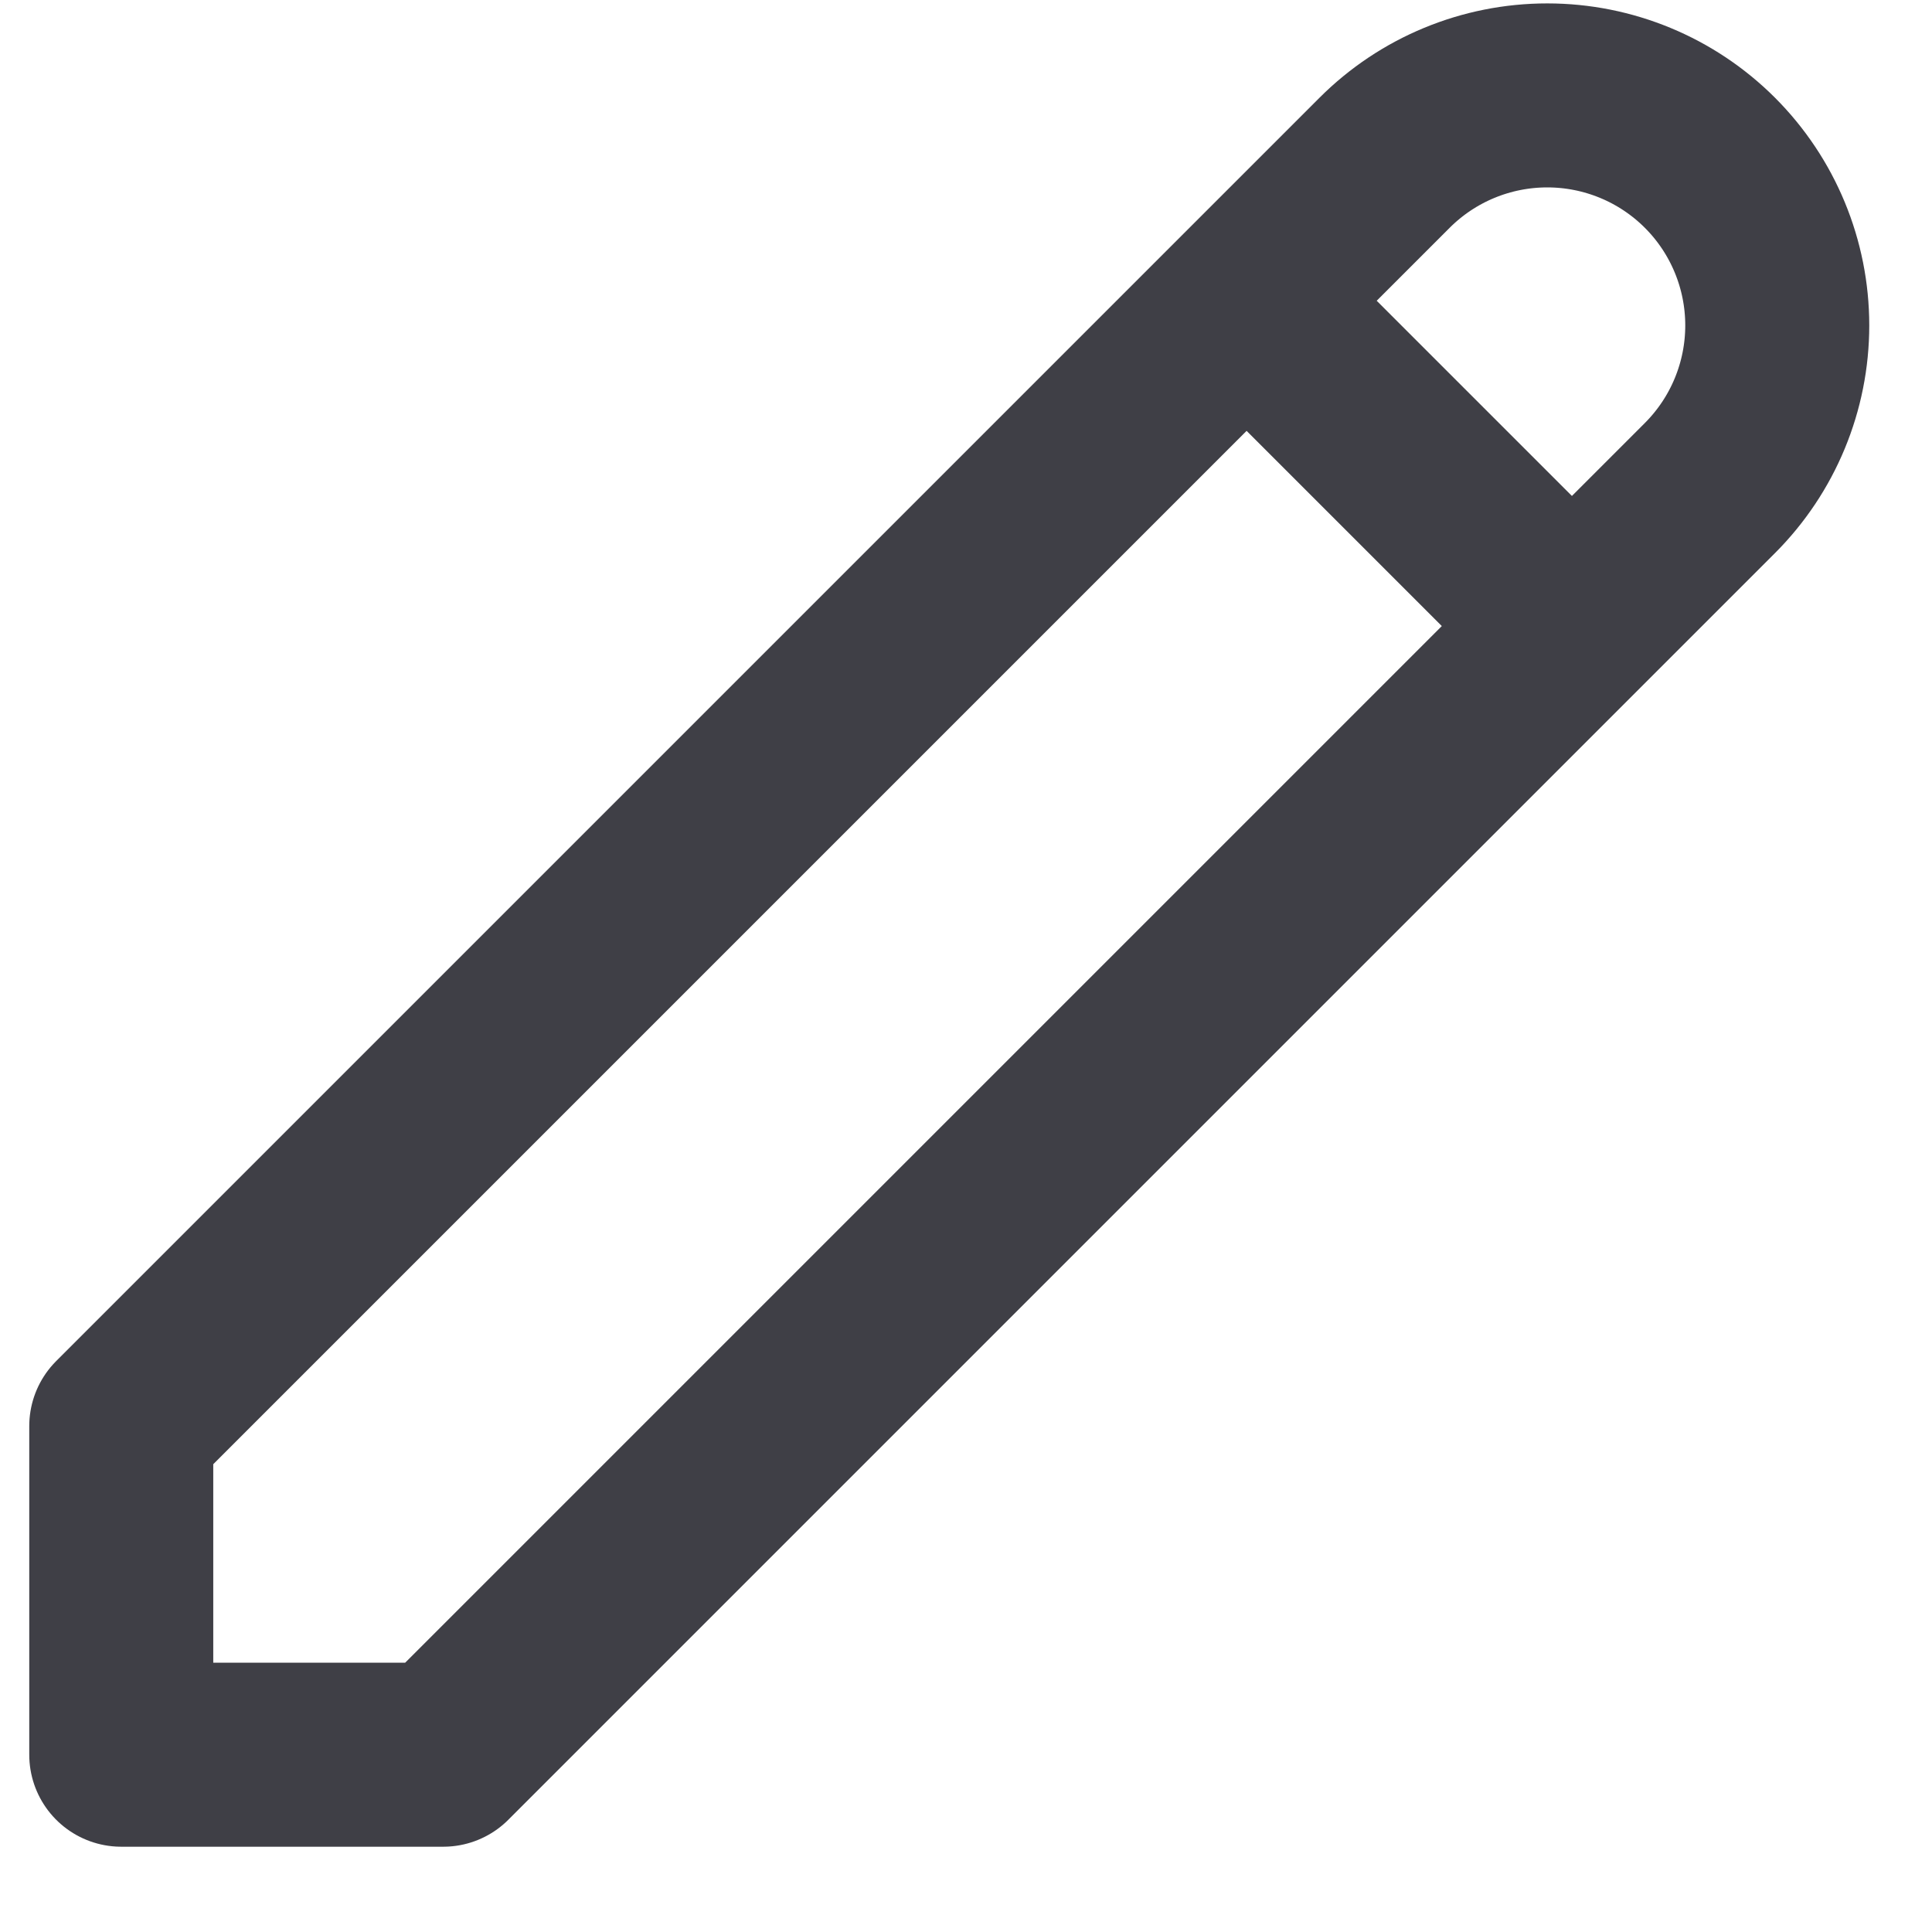 <svg width="21" height="21" viewBox="0 0 21 21" fill="none" xmlns="http://www.w3.org/2000/svg">
<path d="M13.55 3.269L17.086 6.805M15.05 1.769C15.519 1.3 16.155 1.037 16.818 1.037C17.481 1.037 18.117 1.3 18.586 1.769C19.055 2.238 19.318 2.874 19.318 3.537C19.318 4.2 19.055 4.836 18.586 5.305L4.818 19.073H1.318V15.501L15.05 1.769Z" stroke="#3F3F46" stroke-width="2" stroke-linecap="round" stroke-linejoin="round"/>
</svg>
